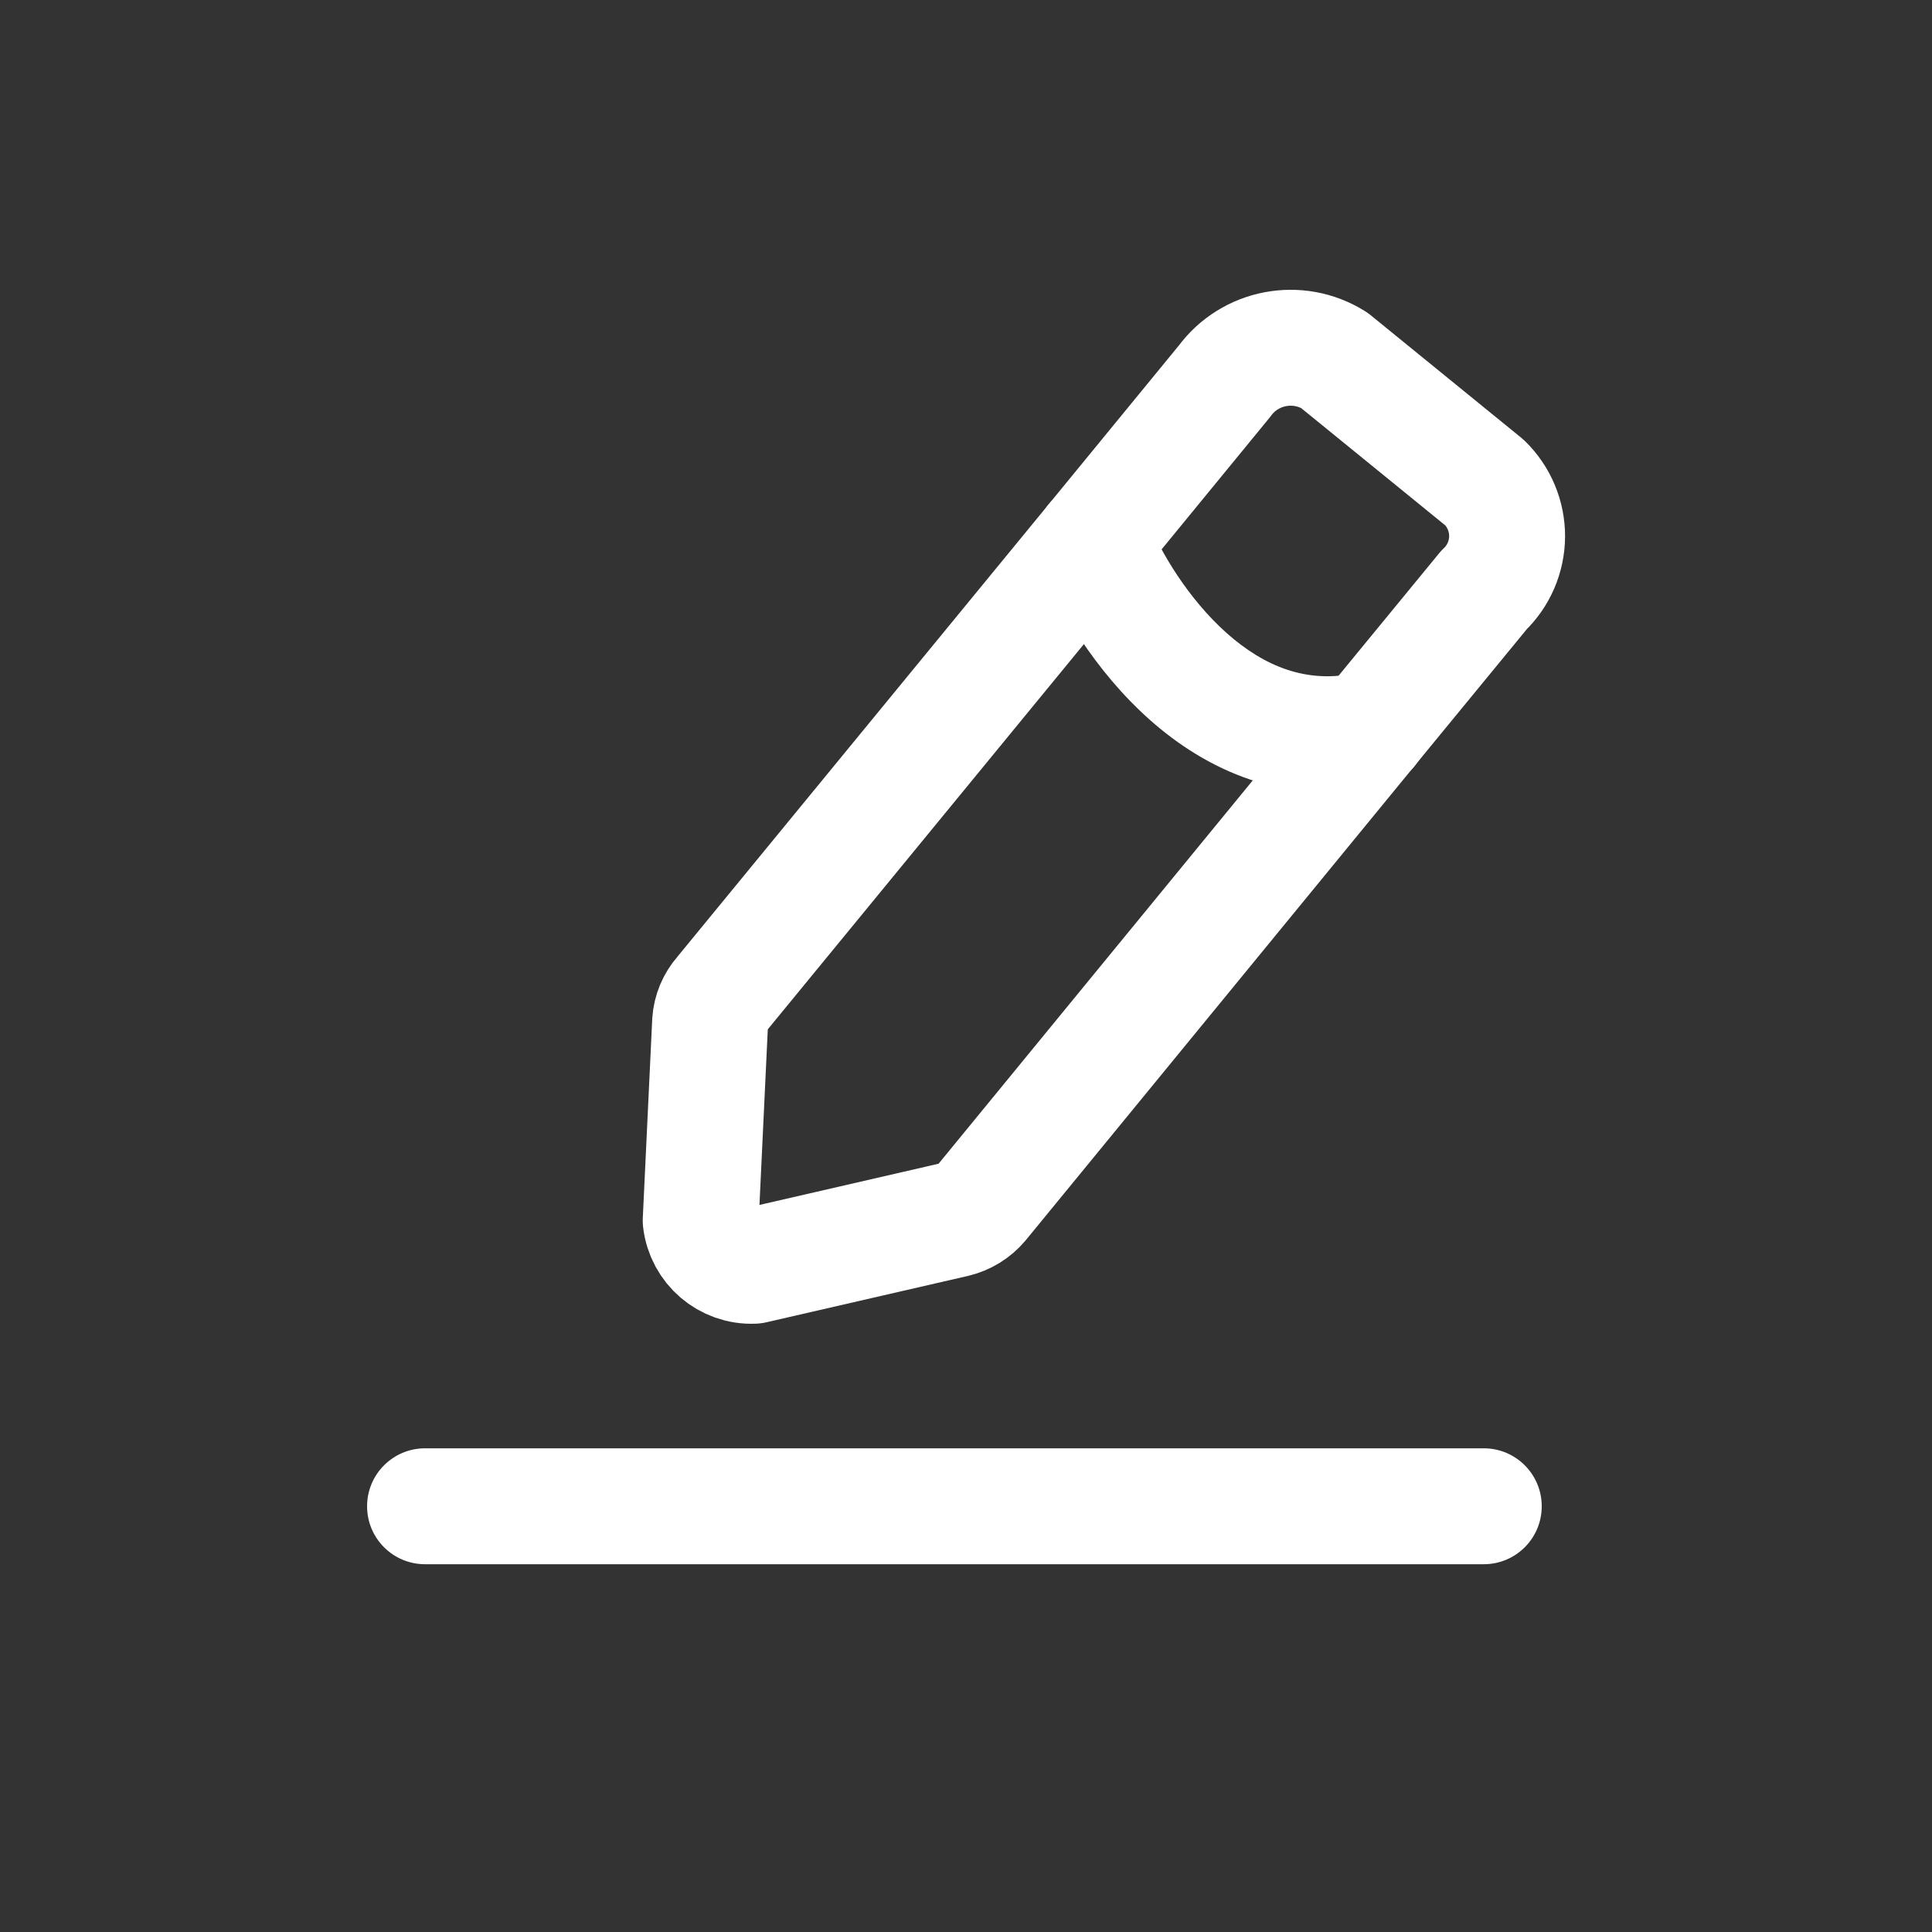 <!DOCTYPE svg PUBLIC "-//W3C//DTD SVG 1.1//EN" "http://www.w3.org/Graphics/SVG/1.1/DTD/svg11.dtd">
<!-- Uploaded to: SVG Repo, www.svgrepo.com, Transformed by: SVG Repo Mixer Tools -->
<svg width="800px" height="800px" viewBox="0 -0.5 25 25" fill="none" xmlns="http://www.w3.org/2000/svg">
<rect x="0" y="-0.5" width="25" height="25" fill="#333333" stroke="none"/>
<g id="SVGRepo_bgCarrier" stroke-width="0"/>
<g id="SVGRepo_tracerCarrier" stroke-linecap="round" stroke-linejoin="round"/>
<g id="SVGRepo_iconCarrier"> <path fill-rule="evenodd" clip-rule="evenodd" d="M17.265 4.162L19.21 5.745C19.398 5.928 19.503 6.18 19.502 6.442C19.5 6.704 19.392 6.955 19.202 7.135L17.724 8.935L12.694 15.072C12.607 15.175 12.49 15.247 12.359 15.279L9.751 15.879C9.405 15.894 9.107 15.638 9.067 15.294L9.189 12.721C9.198 12.59 9.25 12.465 9.337 12.366L14.15 6.501L15.845 4.433C16.174 3.985 16.794 3.867 17.265 4.162Z" stroke="#ffffff" stroke-width="1.5" stroke-linecap="round" stroke-linejoin="round"/> <path d="M5.5 18.241C5.086 18.241 4.75 18.577 4.75 18.991C4.75 19.406 5.086 19.741 5.5 19.741V18.241ZM19.2 19.741C19.614 19.741 19.95 19.406 19.95 18.991C19.95 18.577 19.614 18.241 19.2 18.241V19.741ZM14.845 6.221C14.69 5.837 14.253 5.651 13.869 5.806C13.485 5.961 13.3 6.398 13.454 6.782L14.845 6.221ZM17.889 9.67C18.293 9.579 18.547 9.177 18.456 8.773C18.364 8.369 17.963 8.116 17.559 8.207L17.889 9.67ZM5.5 19.741H19.2V18.241H5.5V19.741ZM13.454 6.782C13.687 7.358 14.165 8.18 14.877 8.813C15.601 9.457 16.633 9.954 17.889 9.67L17.559 8.207C16.916 8.352 16.361 8.126 15.873 7.692C15.373 7.247 15.013 6.635 14.845 6.221L13.454 6.782Z" fill="#ffffff"/> </g>
</svg>